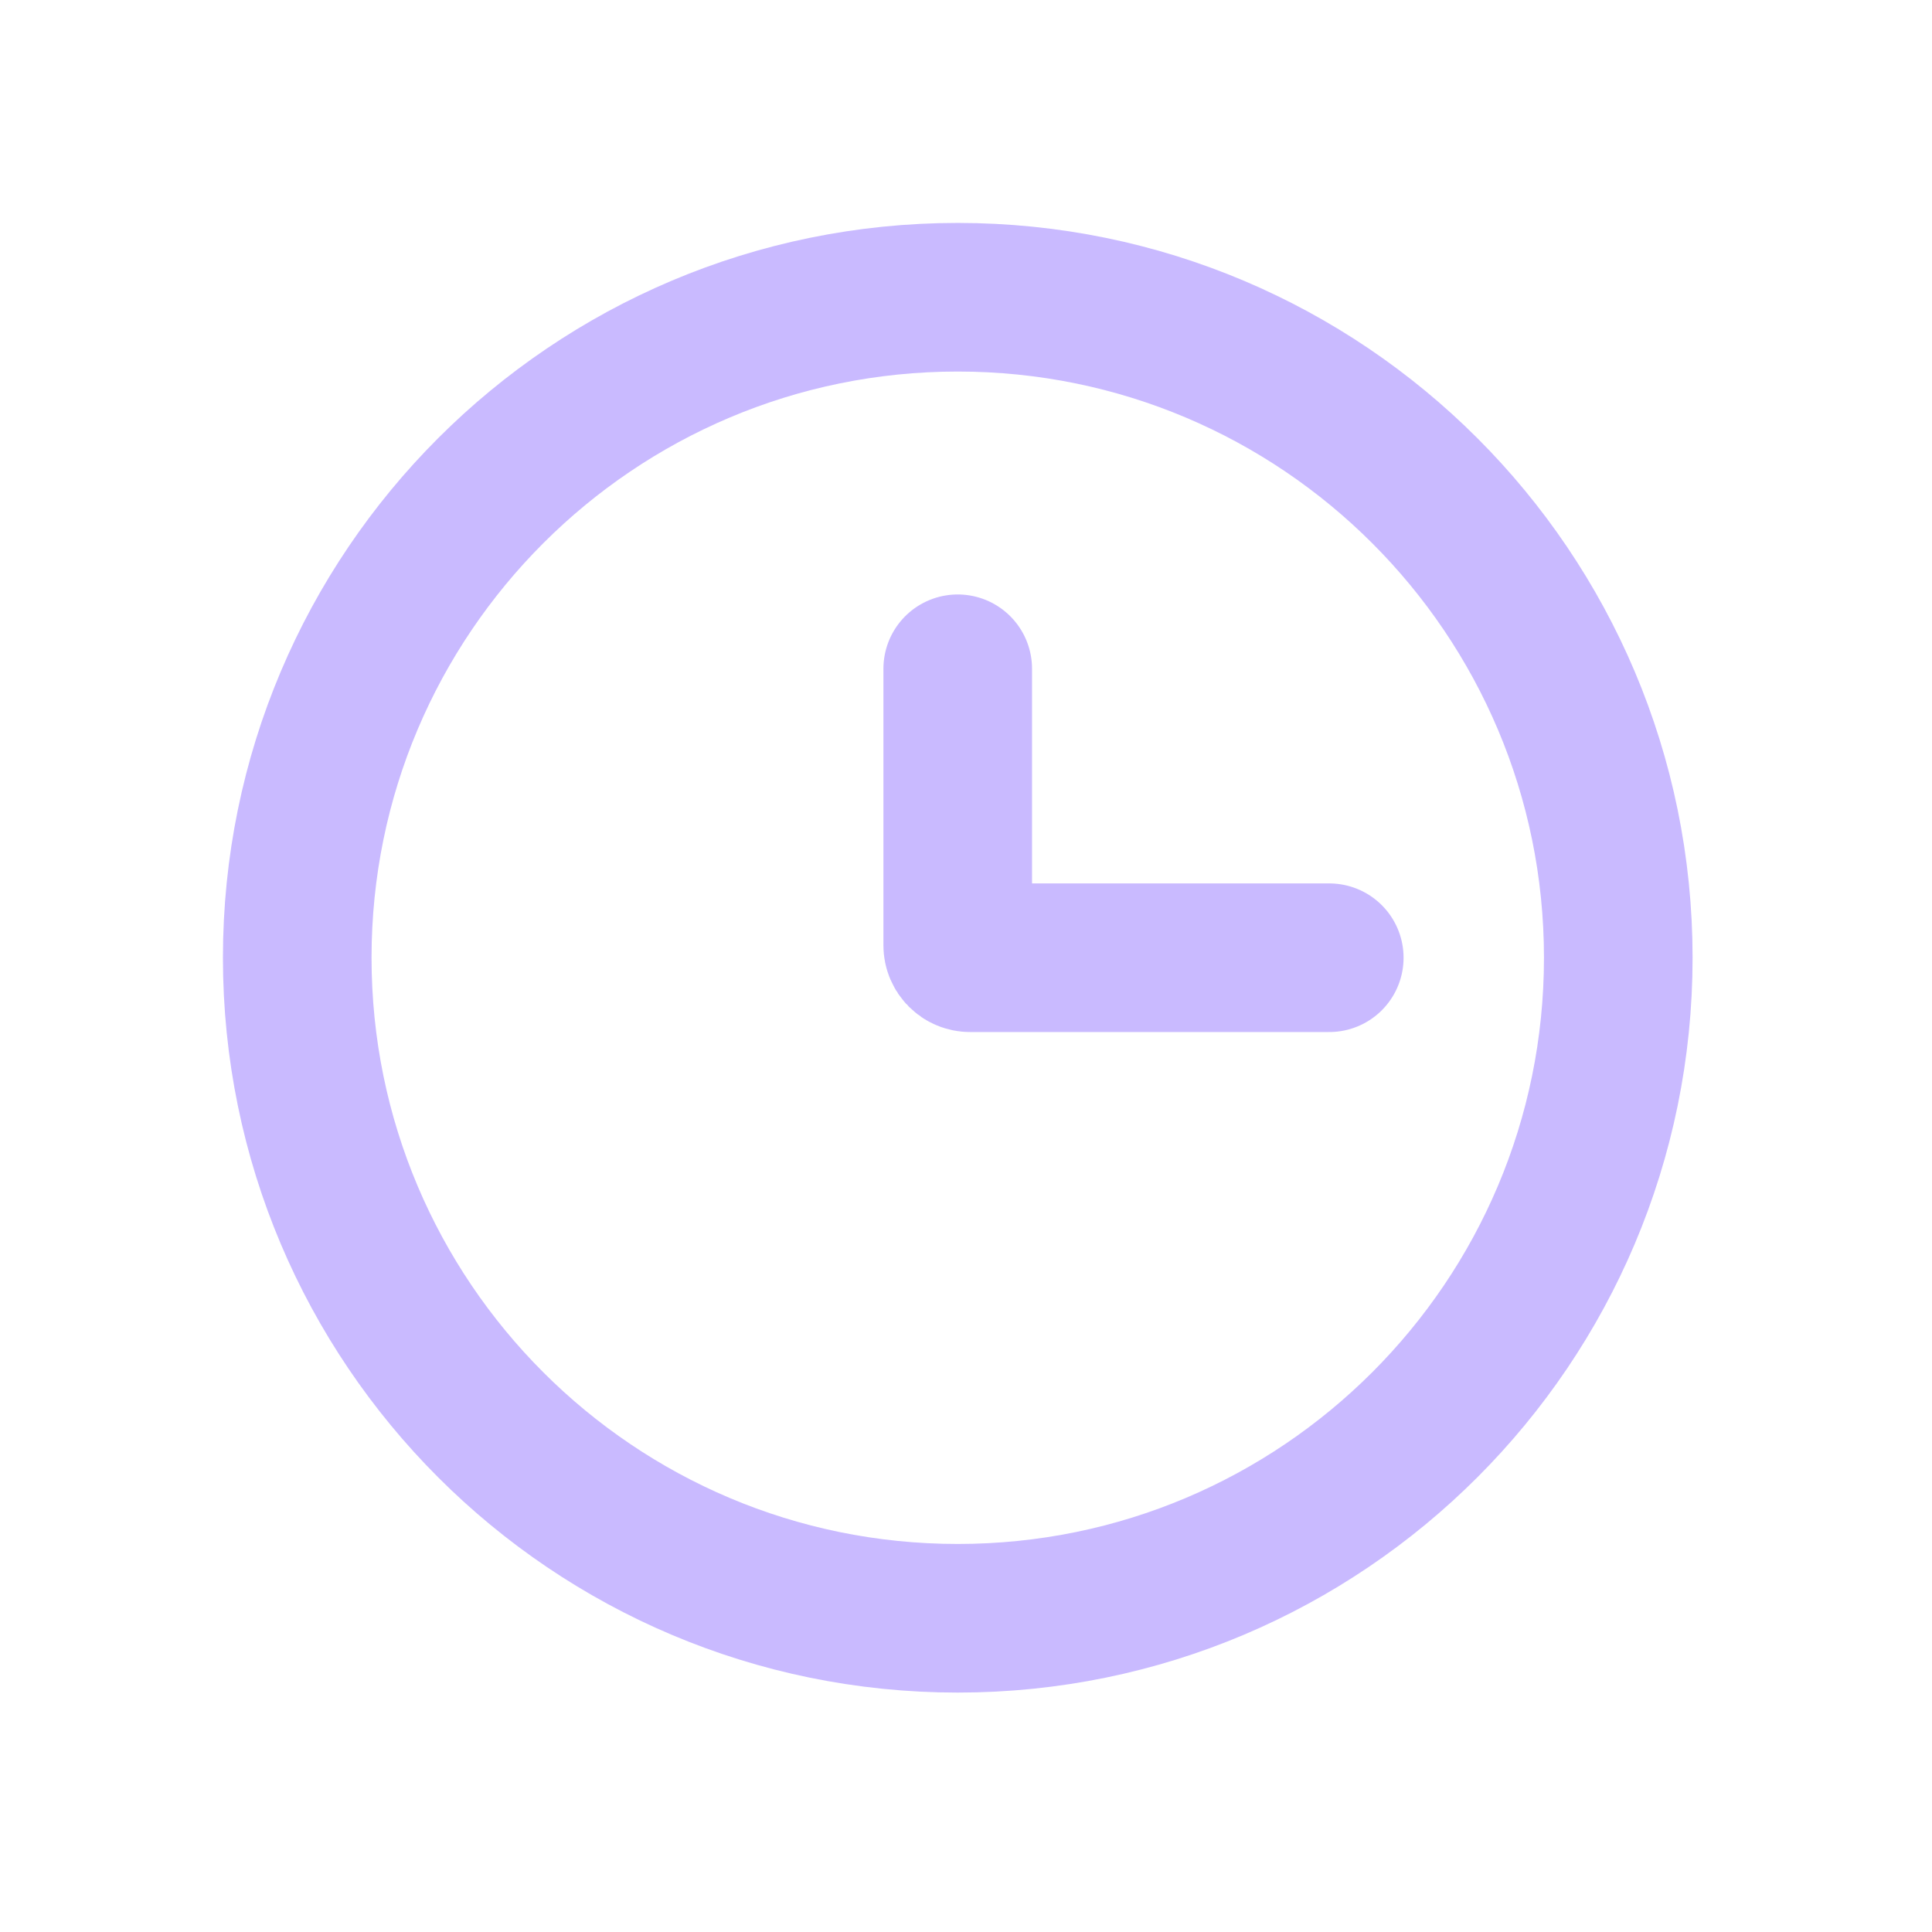 <svg width="39" height="39" viewBox="0 0 39 39" fill="none" xmlns="http://www.w3.org/2000/svg">
<path d="M26.833 19.333H19.583C19.445 19.333 19.333 19.221 19.333 19.083V13.5M32.667 19.333C32.667 26.697 26.697 32.667 19.333 32.667C11.97 32.667 6 26.697 6 19.333C6 11.97 11.97 6 19.333 6C26.697 6 32.667 11.97 32.667 19.333Z" stroke="#C9BAFF" stroke-width="3" stroke-linecap="round"/>
</svg>
